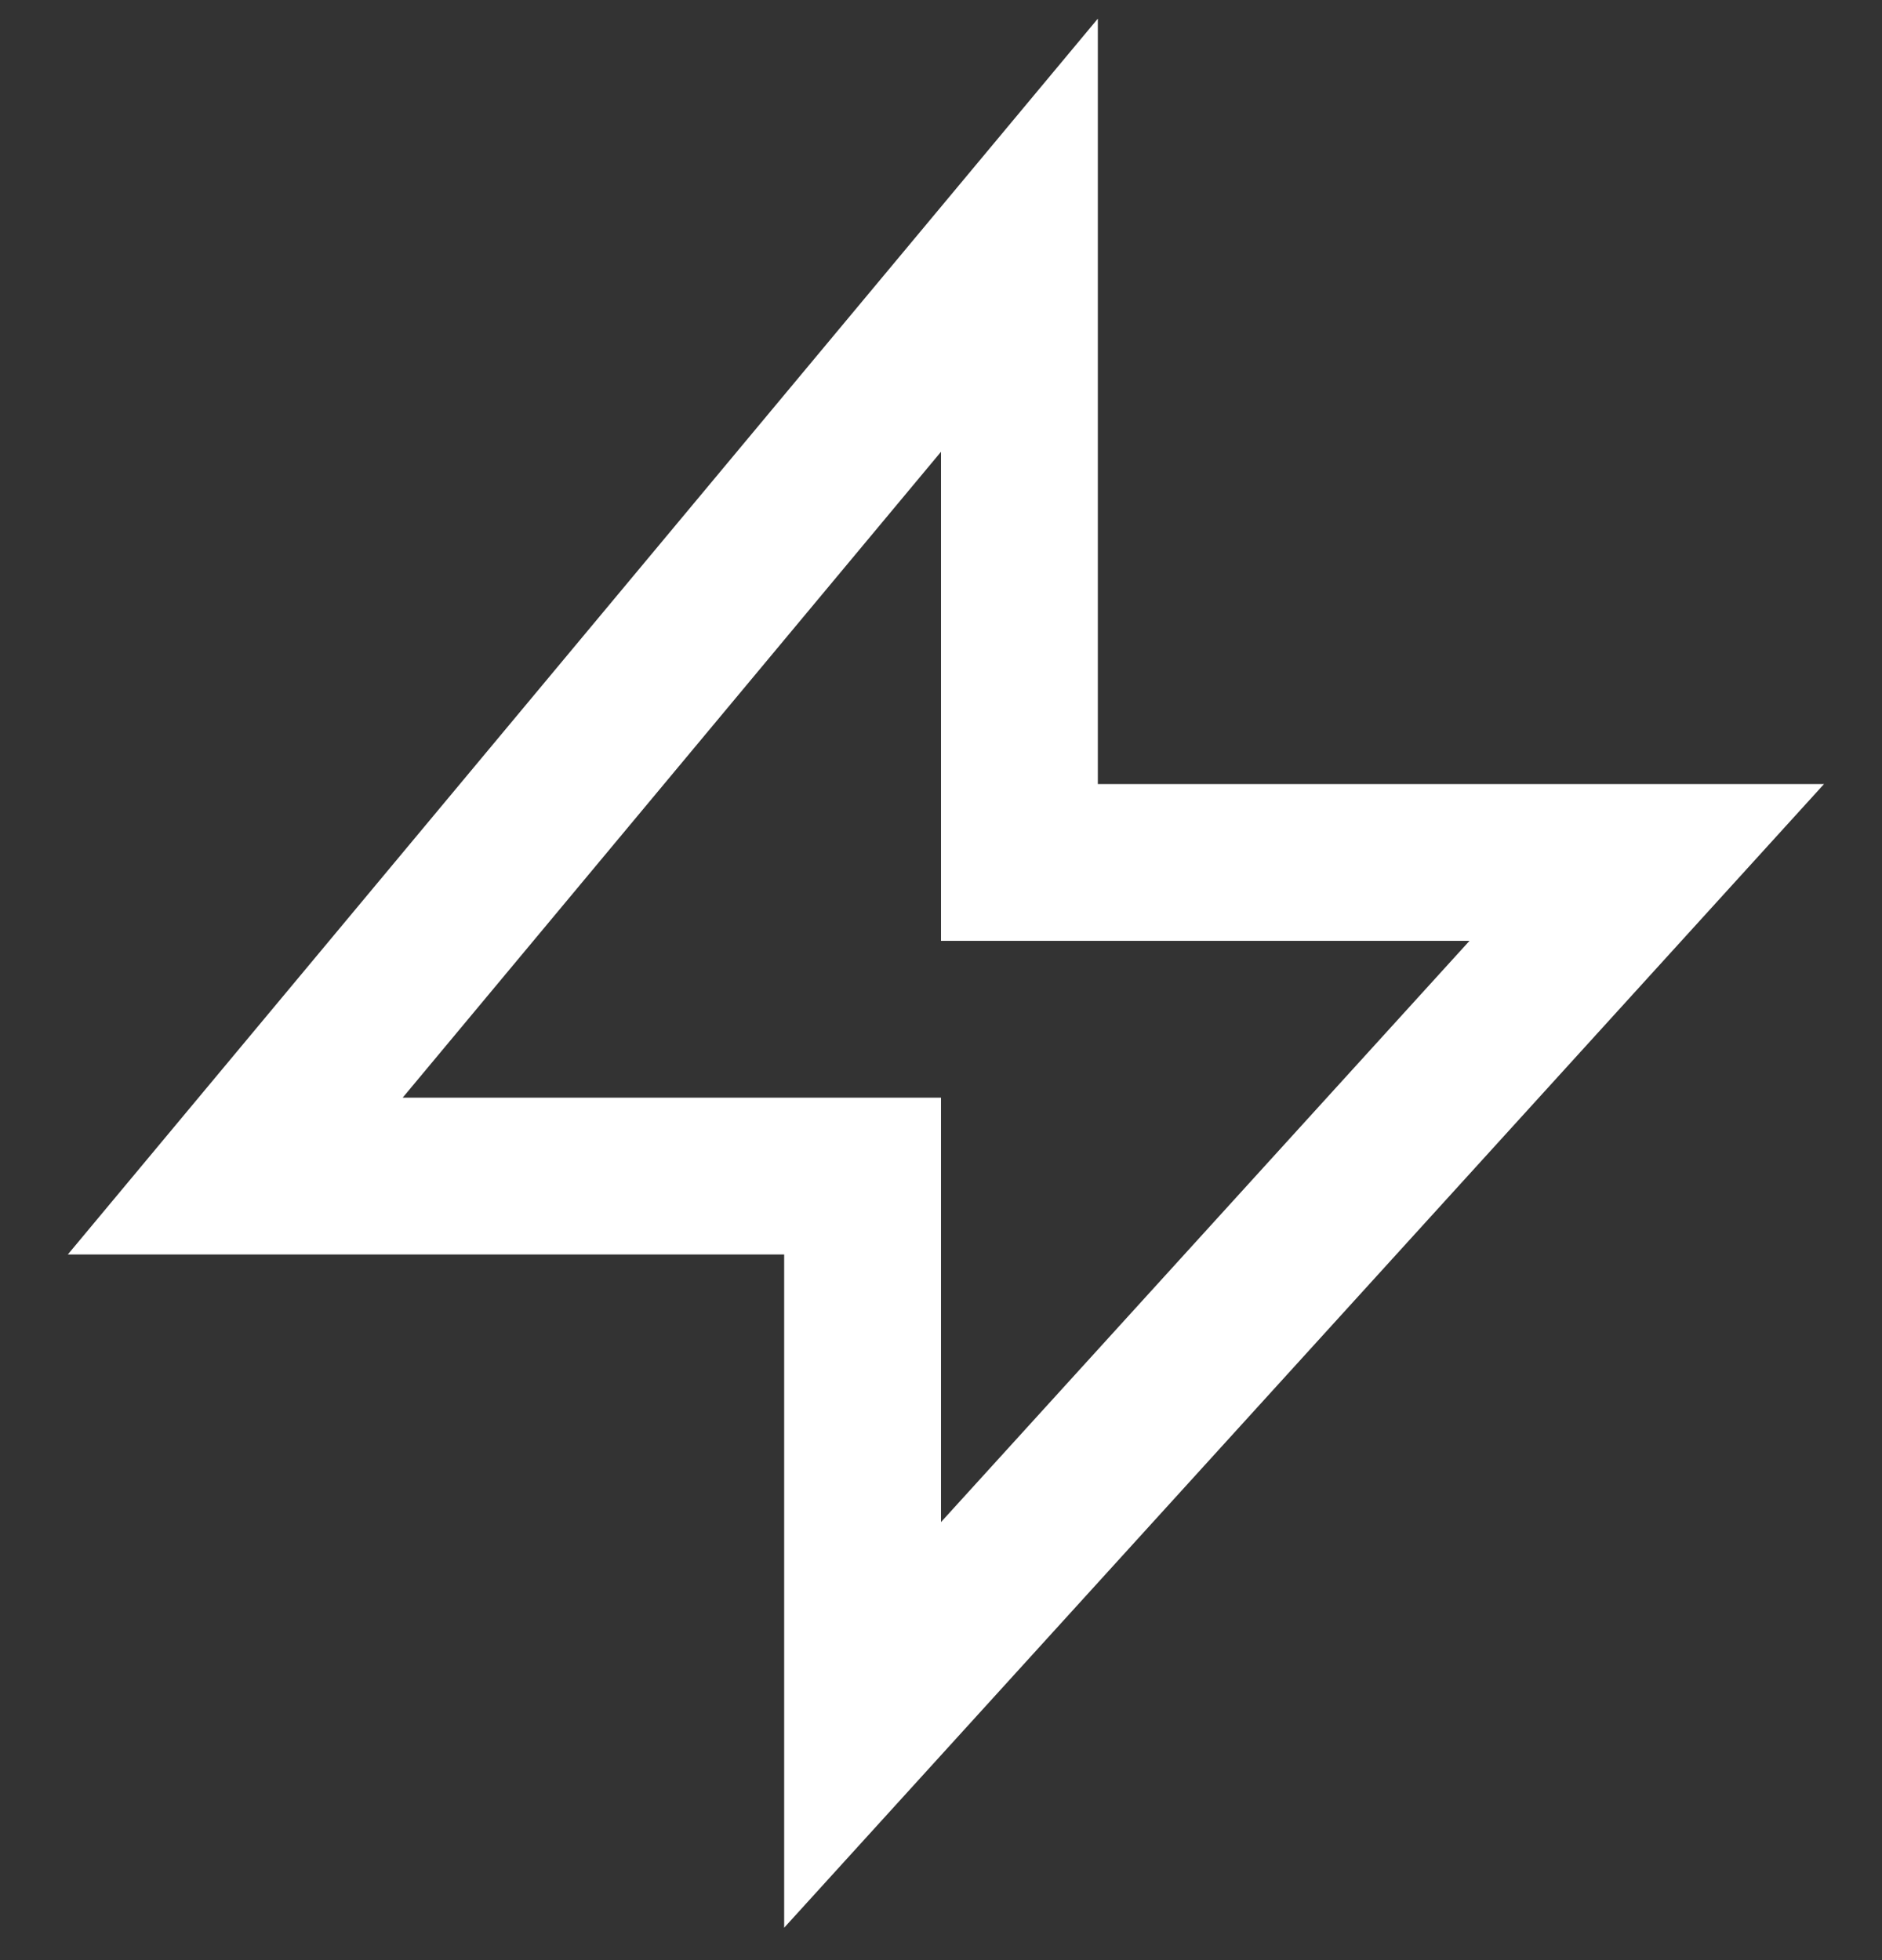<svg width="24" height="25" viewBox="0 0 24 25" fill="none" xmlns="http://www.w3.org/2000/svg">
<rect x="0" y="0" width="24" height="25" fill="#333333" stroke="none"/>
<path d="M13 3L3 15H11V22L21 11H13V3Z" stroke="#FFF" stroke-width="2"/>
</svg>
